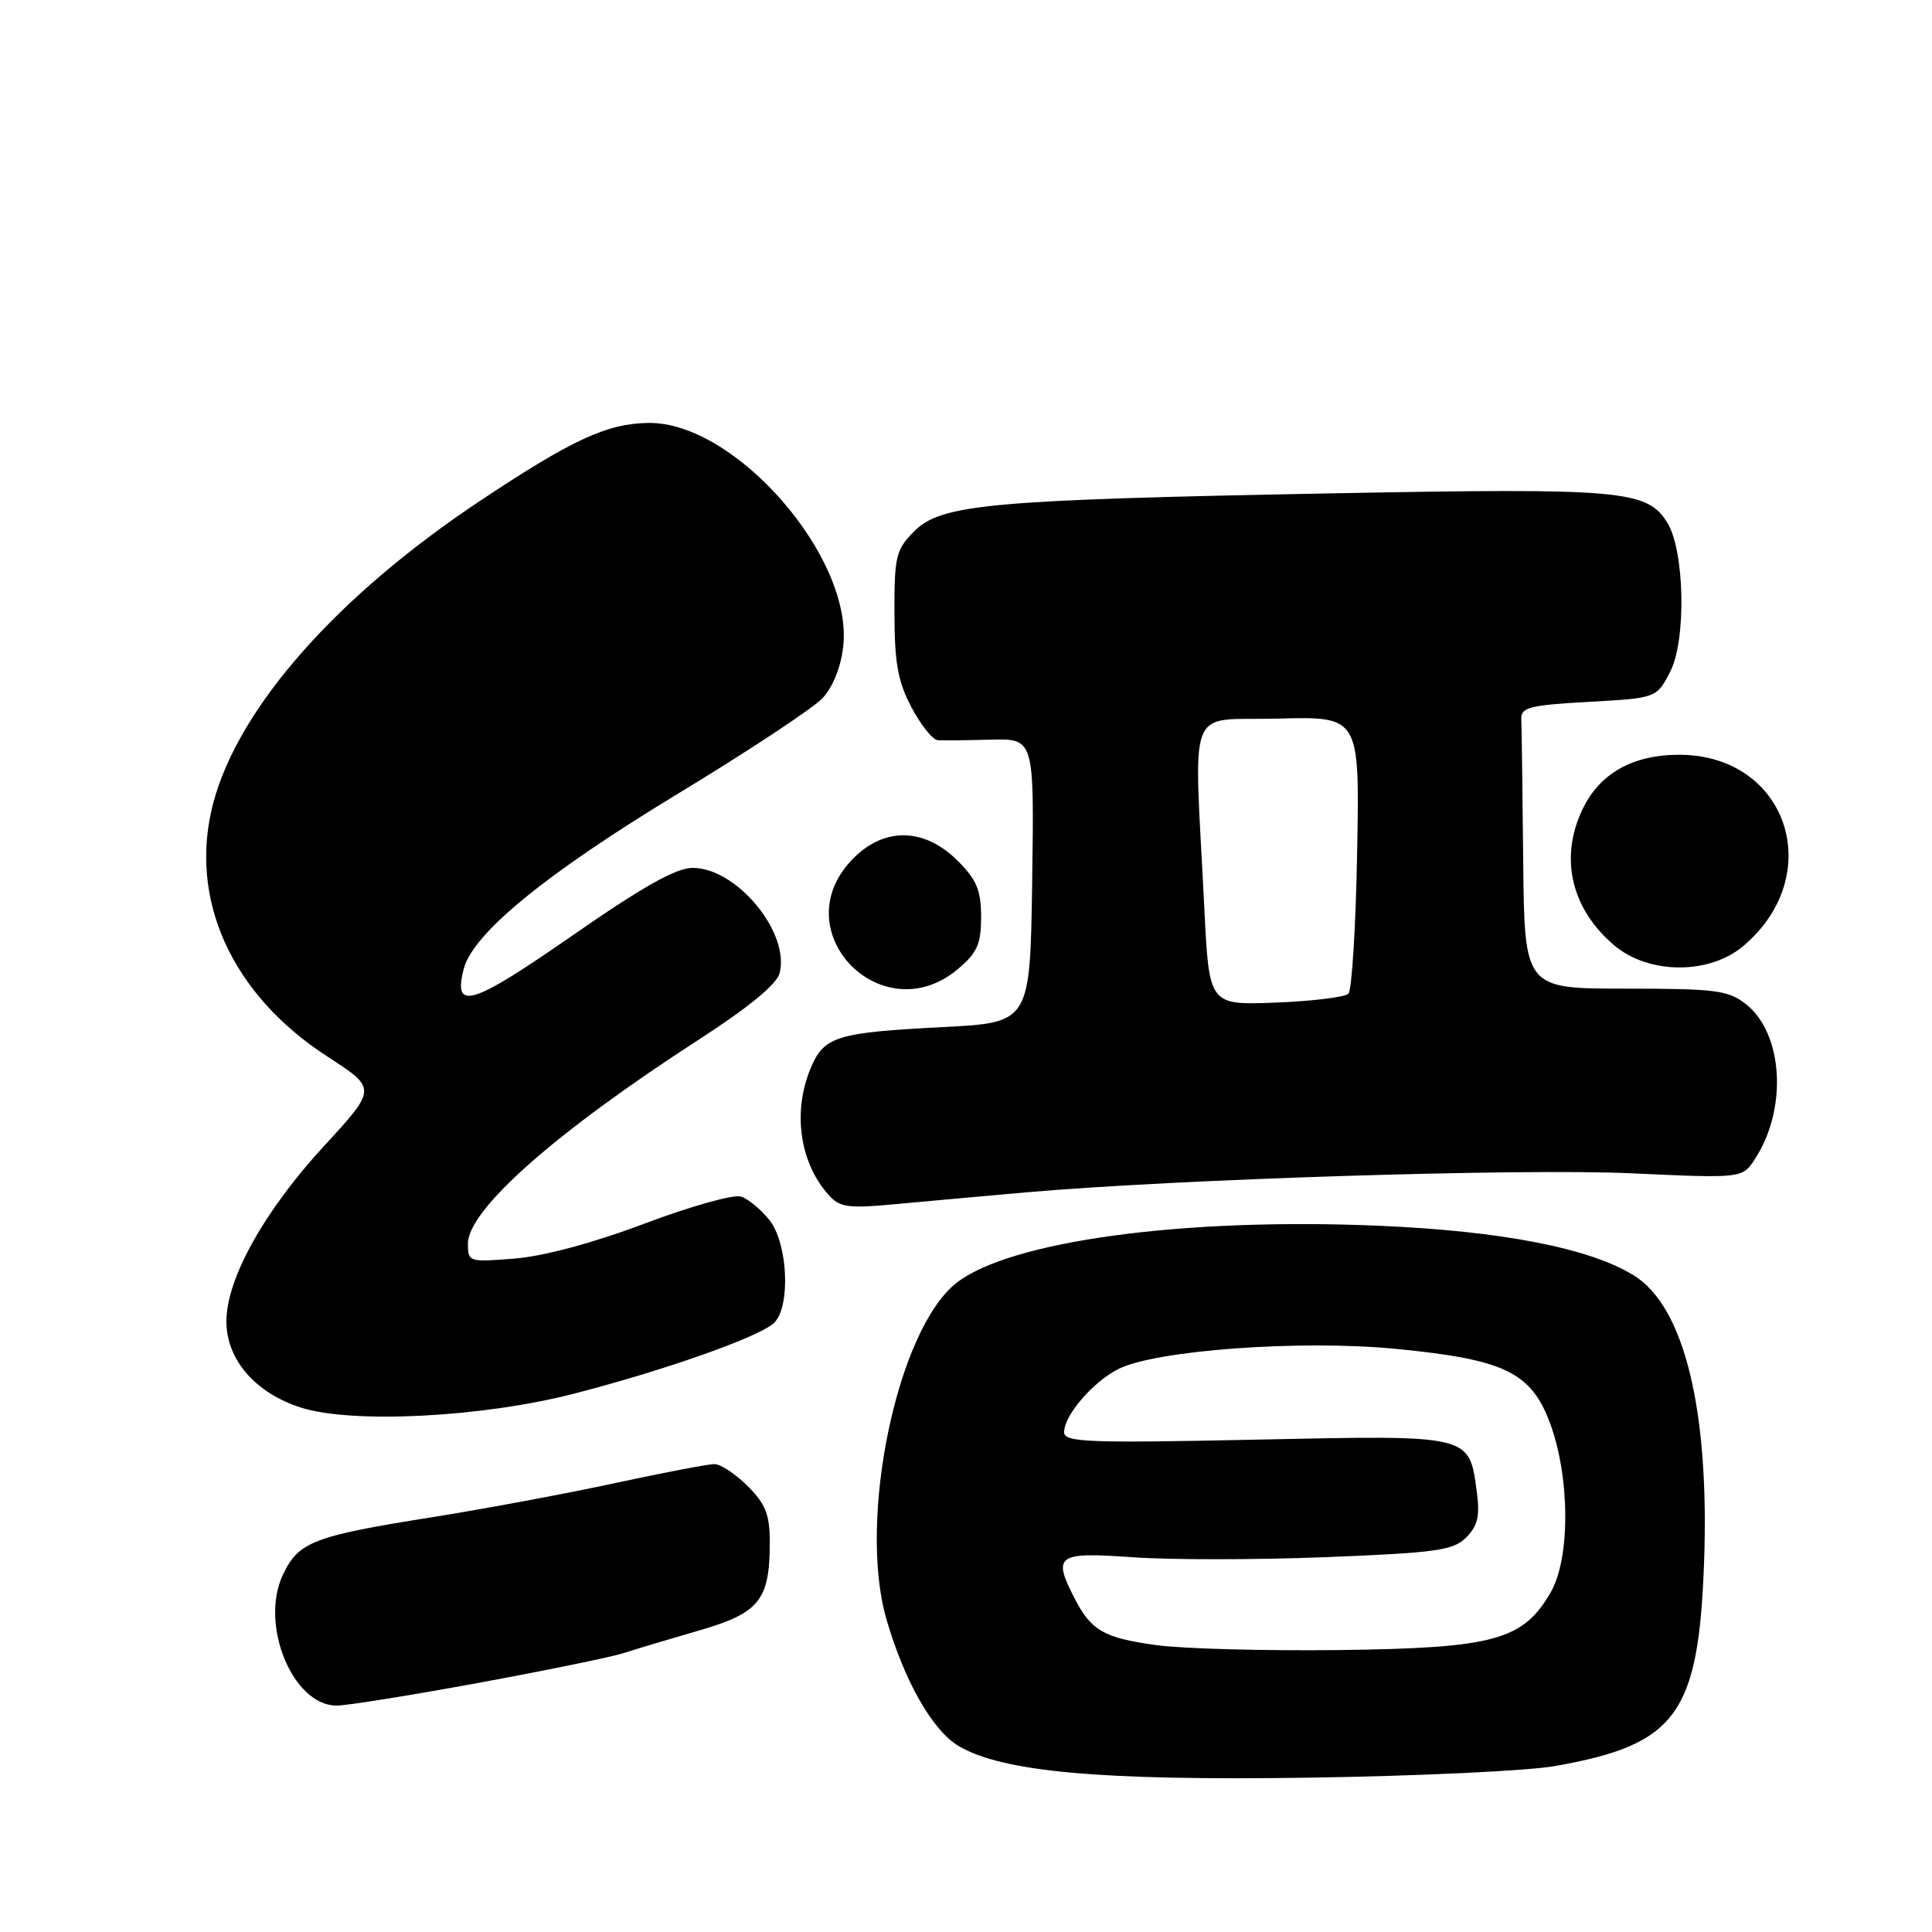 <?xml version="1.0" encoding="UTF-8" standalone="no"?>
<!DOCTYPE svg PUBLIC "-//W3C//DTD SVG 1.1//EN" "http://www.w3.org/Graphics/SVG/1.1/DTD/svg11.dtd" >
<svg xmlns="http://www.w3.org/2000/svg" xmlns:xlink="http://www.w3.org/1999/xlink" version="1.1" viewBox="0 0 256 256">
 <g >
 <path fill="currentColor"
d=" M 205.99 234.02 C 222.14 231.18 225.07 227.19 225.80 206.98 C 226.52 186.82 223.17 173.12 216.49 169.00 C 210.67 165.39 199.01 163.12 182.75 162.42 C 156.88 161.31 133.81 164.43 126.73 170.00 C 118.87 176.18 113.64 201.31 117.45 214.53 C 119.82 222.73 123.56 229.31 127.03 231.36 C 132.84 234.79 145.81 235.96 173.50 235.55 C 187.80 235.34 202.42 234.65 205.99 234.02 Z  M 63.40 222.99 C 72.41 221.33 81.06 219.56 82.64 219.04 C 84.21 218.53 88.69 217.19 92.59 216.06 C 100.63 213.74 102.00 212.03 102.00 204.38 C 102.00 200.70 101.45 199.29 99.08 196.92 C 97.47 195.32 95.48 194.00 94.66 194.00 C 93.83 194.00 87.95 195.13 81.58 196.50 C 75.22 197.88 64.27 199.92 57.25 201.04 C 41.52 203.54 39.56 204.29 37.49 208.66 C 34.37 215.24 38.78 226.00 44.61 226.00 C 45.94 226.00 54.40 224.64 63.40 222.99 Z  M 76.01 184.68 C 88.11 181.57 100.77 177.09 102.59 175.27 C 104.78 173.08 104.40 164.78 101.97 161.69 C 100.86 160.28 99.15 158.86 98.17 158.55 C 97.19 158.24 91.46 159.85 85.44 162.12 C 78.72 164.66 72.09 166.45 68.25 166.76 C 62.13 167.26 62.00 167.22 62.00 164.80 C 62.00 160.29 73.61 150.03 92.60 137.75 C 99.18 133.50 102.92 130.43 103.30 128.95 C 104.70 123.59 97.62 115.00 91.79 115.00 C 89.58 115.00 85.18 117.47 75.72 124.05 C 62.46 133.25 60.03 134.00 61.43 128.44 C 62.61 123.72 72.23 115.84 89.75 105.22 C 99.07 99.57 107.72 93.86 108.97 92.53 C 110.35 91.06 111.43 88.39 111.73 85.66 C 113.07 73.85 97.43 55.90 85.93 56.04 C 80.42 56.11 75.77 58.27 63.56 66.40 C 44.66 78.98 31.67 93.69 28.28 106.32 C 24.89 118.99 30.60 131.73 43.40 140.01 C 49.94 144.24 49.94 144.24 42.94 151.85 C 35.02 160.44 30.00 169.45 30.00 175.08 C 30.00 180.14 33.79 184.54 39.83 186.50 C 46.60 188.68 63.81 187.82 76.01 184.68 Z  M 136.00 157.99 C 156.18 156.23 201.62 154.80 216.18 155.47 C 230.86 156.14 230.86 156.14 232.53 153.59 C 236.88 146.96 236.30 136.95 231.34 133.05 C 229.00 131.21 227.33 131.00 215.37 131.00 C 202.00 131.00 202.00 131.00 201.83 114.00 C 201.74 104.65 201.63 96.21 201.58 95.25 C 201.51 93.74 202.74 93.43 210.50 93.00 C 219.50 92.50 219.50 92.50 221.31 89.00 C 223.46 84.85 223.23 72.93 220.92 69.25 C 218.23 64.93 214.93 64.65 176.52 65.37 C 131.04 66.23 124.74 66.81 121.16 70.38 C 118.71 72.84 118.50 73.68 118.52 81.27 C 118.53 87.86 118.98 90.35 120.79 93.75 C 122.03 96.09 123.59 98.04 124.27 98.08 C 124.95 98.13 128.10 98.09 131.27 98.01 C 137.04 97.86 137.04 97.86 136.77 116.68 C 136.50 135.50 136.50 135.50 125.00 136.09 C 110.80 136.82 109.18 137.32 107.41 141.56 C 105.00 147.34 105.96 154.08 109.82 158.36 C 111.28 159.99 112.42 160.14 118.50 159.57 C 122.35 159.21 130.22 158.50 136.00 157.99 Z  M 126.92 128.41 C 129.49 126.25 130.00 125.10 130.00 121.49 C 130.00 117.98 129.41 116.57 126.92 114.08 C 122.40 109.55 116.94 109.55 112.75 114.07 C 103.92 123.58 116.97 136.79 126.92 128.41 Z  M 230.96 125.38 C 242.16 115.95 236.85 100.02 222.50 100.01 C 216.33 100.01 211.94 102.49 209.67 107.28 C 206.61 113.72 208.21 120.48 213.94 125.30 C 218.49 129.12 226.47 129.16 230.96 125.38 Z  M 153.16 217.98 C 146.27 217.02 144.61 216.08 142.43 211.87 C 139.43 206.06 140.02 205.63 150.04 206.34 C 155.01 206.70 166.56 206.69 175.71 206.33 C 190.34 205.75 192.56 205.44 194.28 203.72 C 195.79 202.21 196.11 200.88 195.70 197.81 C 194.66 190.03 195.17 190.16 166.45 190.76 C 144.16 191.23 141.00 191.11 141.00 189.78 C 141.00 187.56 144.74 183.19 148.13 181.43 C 152.99 178.92 172.28 177.50 184.94 178.73 C 199.30 180.12 202.85 181.82 205.36 188.50 C 208.04 195.66 208.10 206.47 205.47 211.00 C 201.80 217.34 197.99 218.38 177.50 218.64 C 167.60 218.76 156.65 218.47 153.16 217.98 Z  M 159.58 120.35 C 158.20 92.51 157.02 95.54 169.33 95.22 C 180.16 94.93 180.16 94.93 179.83 112.88 C 179.65 122.76 179.13 131.21 178.67 131.67 C 178.21 132.13 173.87 132.66 169.02 132.85 C 160.21 133.19 160.21 133.19 159.58 120.35 Z "/>
</g>
</svg>
